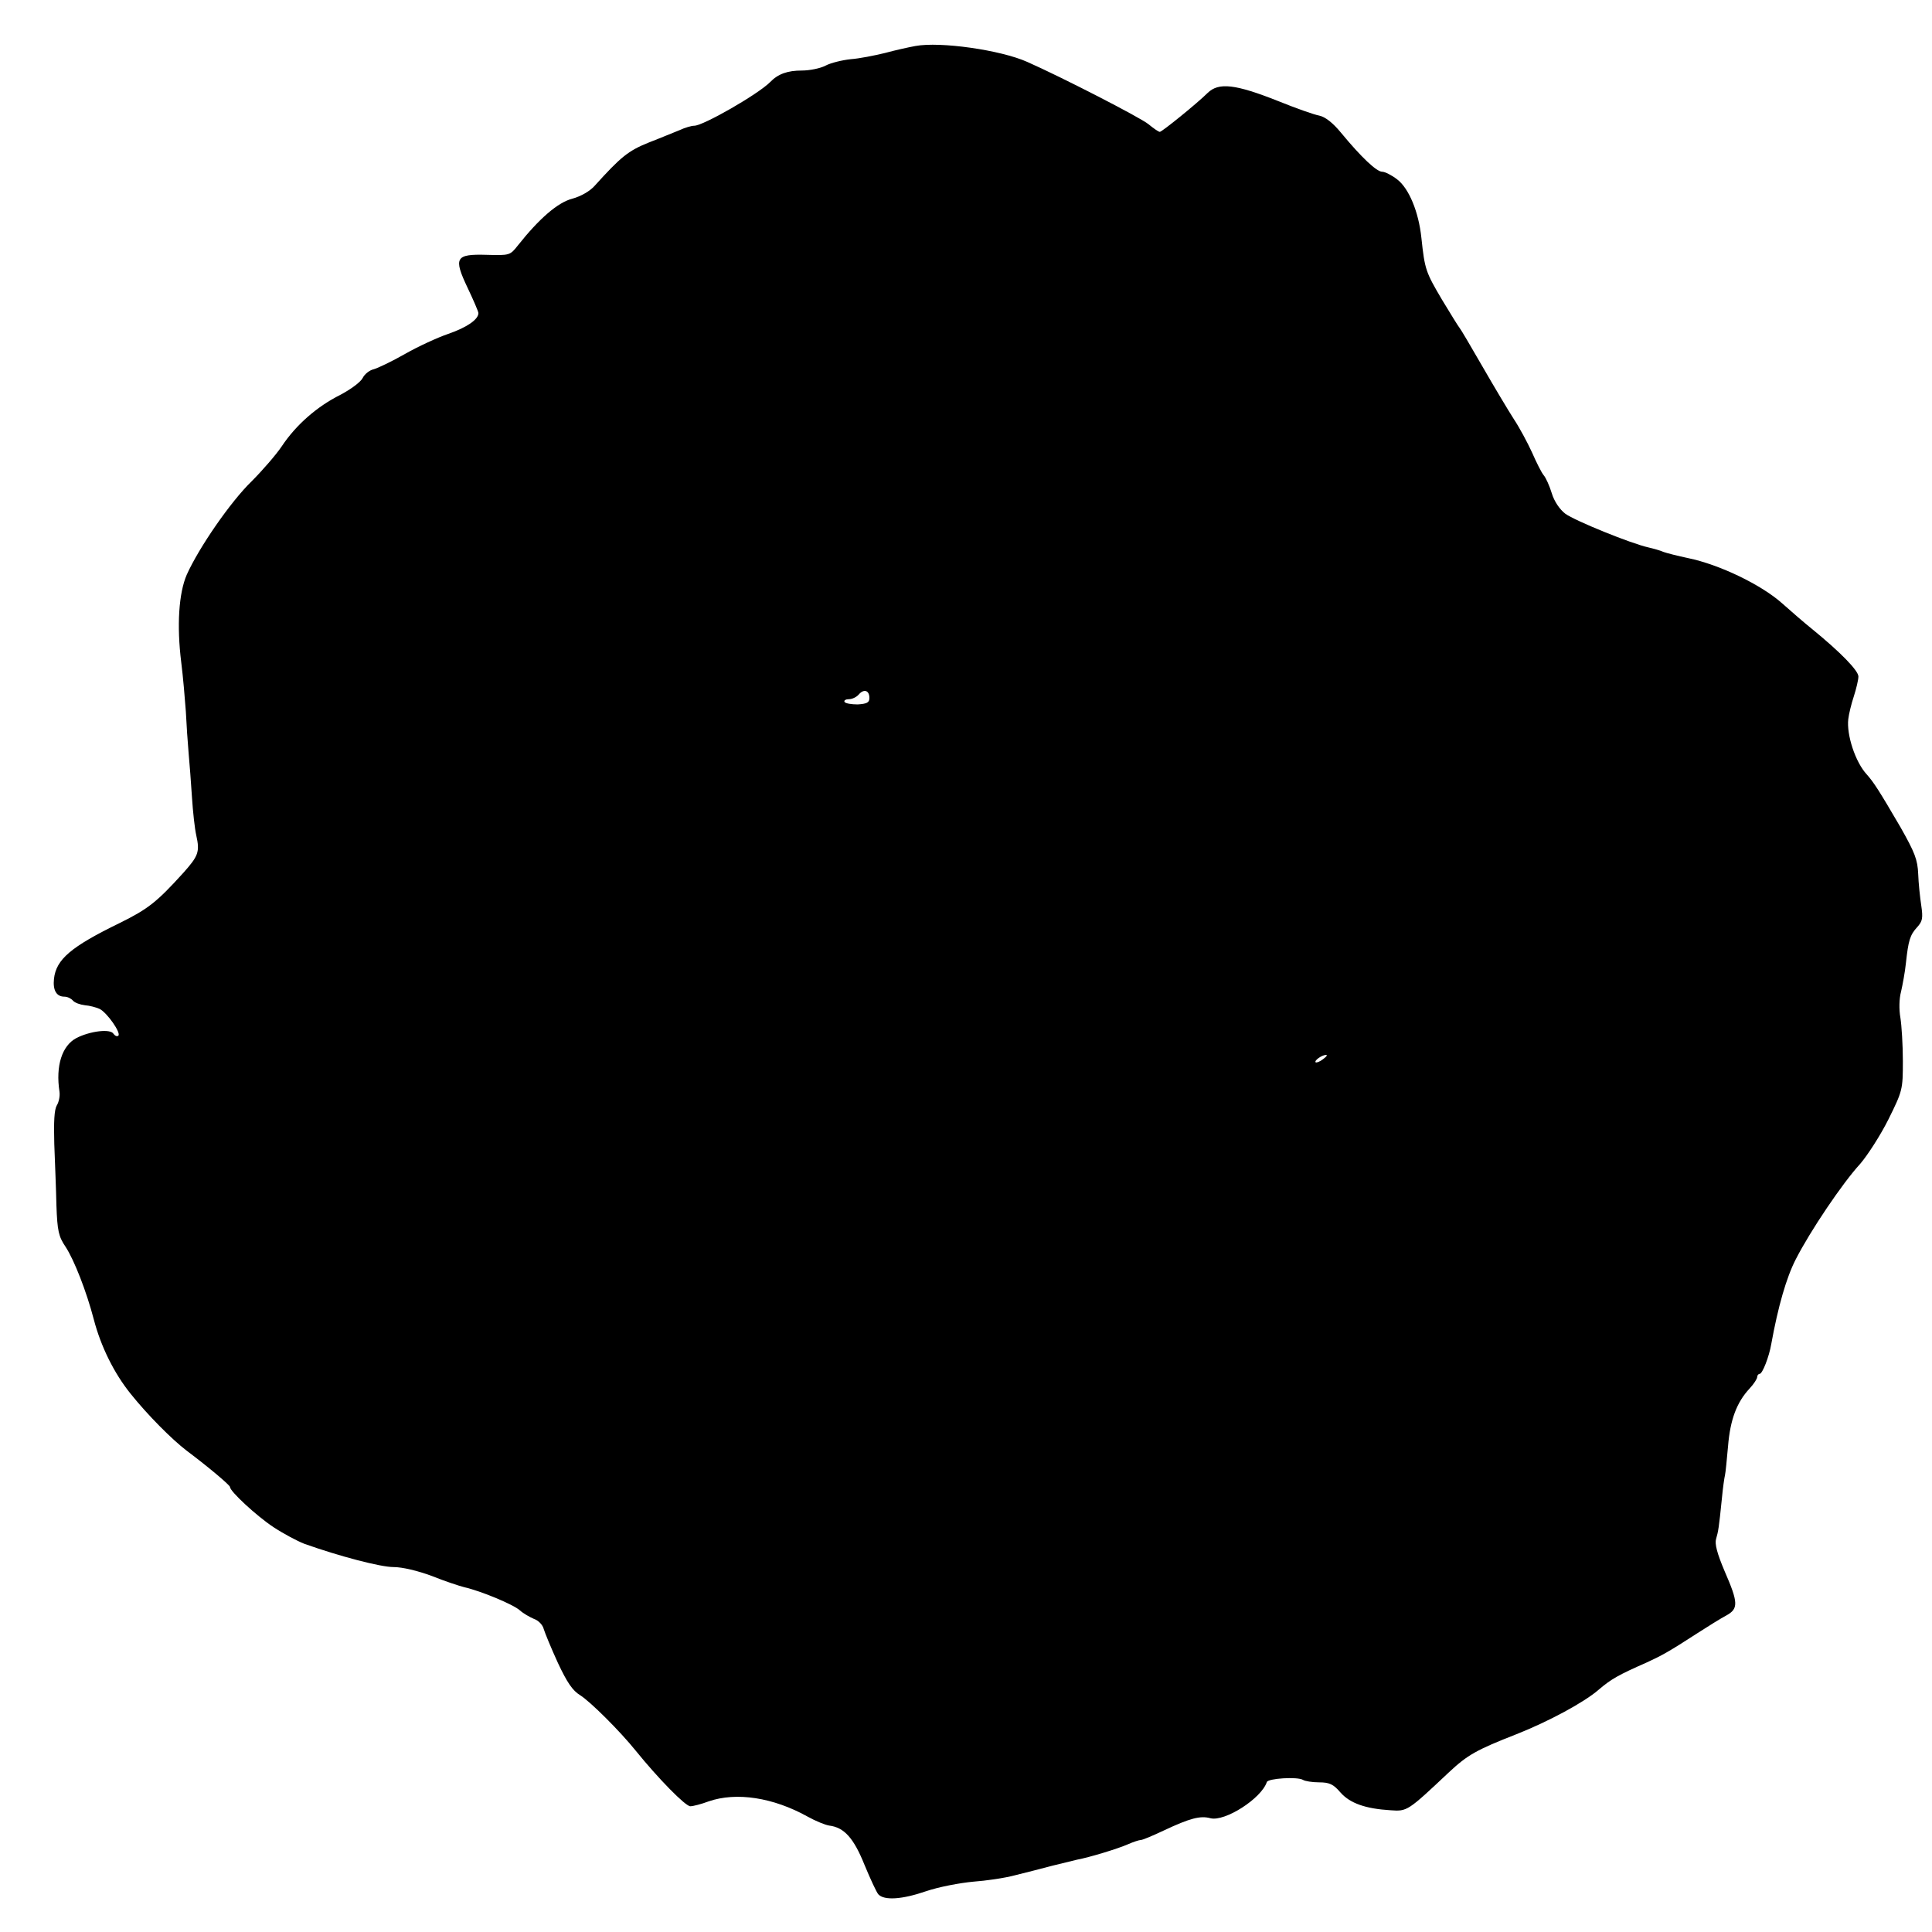 <?xml version="1.0" standalone="no"?>
<!DOCTYPE svg PUBLIC "-//W3C//DTD SVG 20010904//EN"
 "http://www.w3.org/TR/2001/REC-SVG-20010904/DTD/svg10.dtd">
<svg version="1.0" xmlns="http://www.w3.org/2000/svg"
 width="630pt" height="630pt" viewBox="0 0 630 630"
 preserveAspectRatio="xMidYMid meet">
<g transform="translate(0,630) scale(0.1,-0.1)"
fill="#000000" stroke="none">
<path d="M2985 6150 c-22 -4 -67 -14 -100 -23 -33 -8 -83 -18 -111 -20 -28 -3
-65 -12 -82 -21 -17 -9 -52 -16 -77 -16 -47 0 -78 -11 -104 -38 -40 -40 -218
-142 -247 -142 -9 0 -30 -6 -47 -14 -18 -7 -63 -26 -102 -41 -67 -27 -91 -47
-176 -141 -15 -17 -44 -34 -73 -42 -47 -12 -108 -65 -177 -152 -26 -33 -27
-33 -102 -31 -102 3 -109 -9 -62 -108 19 -40 35 -77 35 -82 0 -21 -38 -47 -99
-68 -35 -12 -98 -41 -140 -65 -42 -24 -88 -46 -102 -50 -14 -3 -30 -16 -36
-28 -6 -13 -38 -37 -74 -56 -76 -38 -144 -98 -190 -167 -18 -27 -63 -79 -99
-115 -68 -66 -171 -215 -211 -304 -26 -60 -33 -165 -18 -286 6 -47 12 -119 15
-160 2 -41 6 -102 9 -135 3 -33 8 -98 11 -145 3 -47 9 -102 14 -124 12 -54 7
-67 -42 -122 -87 -96 -115 -118 -208 -164 -158 -77 -207 -118 -214 -182 -4
-37 8 -58 34 -58 10 0 22 -6 28 -13 6 -7 23 -13 39 -15 15 -1 37 -7 48 -12 25
-13 70 -78 61 -87 -4 -4 -11 -1 -16 6 -10 17 -76 9 -121 -14 -47 -25 -68 -91
-55 -175 2 -14 -2 -34 -9 -45 -8 -14 -10 -53 -8 -125 2 -58 6 -148 7 -201 3
-83 7 -101 30 -135 28 -43 68 -145 92 -237 23 -88 66 -175 120 -242 56 -70
135 -149 182 -185 72 -54 142 -113 142 -119 0 -14 86 -94 142 -131 32 -21 77
-45 100 -54 115 -41 249 -76 291 -76 29 0 79 -12 125 -29 42 -17 91 -33 107
-37 53 -12 159 -56 180 -75 11 -10 32 -22 46 -28 15 -5 29 -20 32 -33 4 -13
24 -62 46 -110 30 -64 48 -91 73 -106 33 -21 128 -115 182 -182 72 -89 161
-180 177 -180 9 0 36 7 60 16 90 31 210 13 323 -50 25 -14 57 -27 70 -29 49
-6 80 -41 115 -128 19 -46 39 -89 45 -96 19 -21 78 -17 156 10 41 14 110 27
153 31 42 3 104 12 137 21 33 8 87 22 121 31 33 8 70 17 82 20 38 7 131 35
165 50 18 8 37 14 42 14 6 0 39 14 75 31 85 40 119 49 152 40 47 -12 166 64
184 118 4 12 100 18 118 7 6 -4 30 -8 52 -8 34 0 47 -6 70 -33 31 -35 81 -53
163 -58 55 -4 56 -3 191 124 61 57 90 73 220 124 104 41 221 104 268 145 41
35 64 48 157 89 48 22 72 35 166 96 34 22 76 48 93 57 40 22 40 41 -5 144 -25
59 -33 90 -28 106 7 24 9 34 19 133 3 33 8 67 10 75 2 8 6 51 10 95 7 85 28
142 70 187 14 15 25 32 25 38 0 5 4 10 8 10 9 0 31 56 38 98 22 121 49 216 80
276 47 92 152 248 210 311 24 28 66 93 92 145 46 93 47 97 47 190 0 52 -4 116
-8 141 -5 28 -4 63 2 85 5 22 13 64 16 94 8 73 13 91 37 117 17 19 19 29 13
70 -4 26 -9 73 -10 103 -2 47 -11 70 -58 153 -70 120 -87 146 -110 172 -37 40
-66 129 -60 180 2 17 10 50 18 74 8 25 15 54 15 65 0 19 -57 78 -150 154 -25
20 -69 58 -98 84 -68 61 -205 127 -307 148 -33 7 -69 16 -80 20 -11 5 -33 11
-50 15 -55 12 -240 87 -271 110 -18 14 -36 40 -44 67 -7 23 -19 50 -26 58 -7
8 -24 42 -38 74 -15 33 -42 83 -60 110 -18 28 -64 105 -102 171 -38 66 -71
122 -74 125 -3 3 -29 45 -58 93 -53 90 -56 98 -67 201 -9 86 -41 162 -79 191
-18 14 -40 25 -49 25 -18 0 -68 47 -134 127 -27 33 -52 52 -71 56 -17 3 -76
24 -133 47 -141 56 -195 62 -231 27 -33 -33 -149 -127 -156 -127 -4 0 -20 11
-37 25 -27 22 -282 153 -395 203 -87 39 -284 67 -365 52z m-150 -2126 c0 -15
-8 -19 -38 -21 -20 0 -40 3 -43 8 -3 5 4 9 14 9 11 0 25 7 32 15 17 20 35 14
35 -11z m1479 -1178 c-10 -8 -21 -12 -24 -10 -5 6 21 24 34 24 6 0 1 -6 -10
-14z"/>
</g>
</svg>
